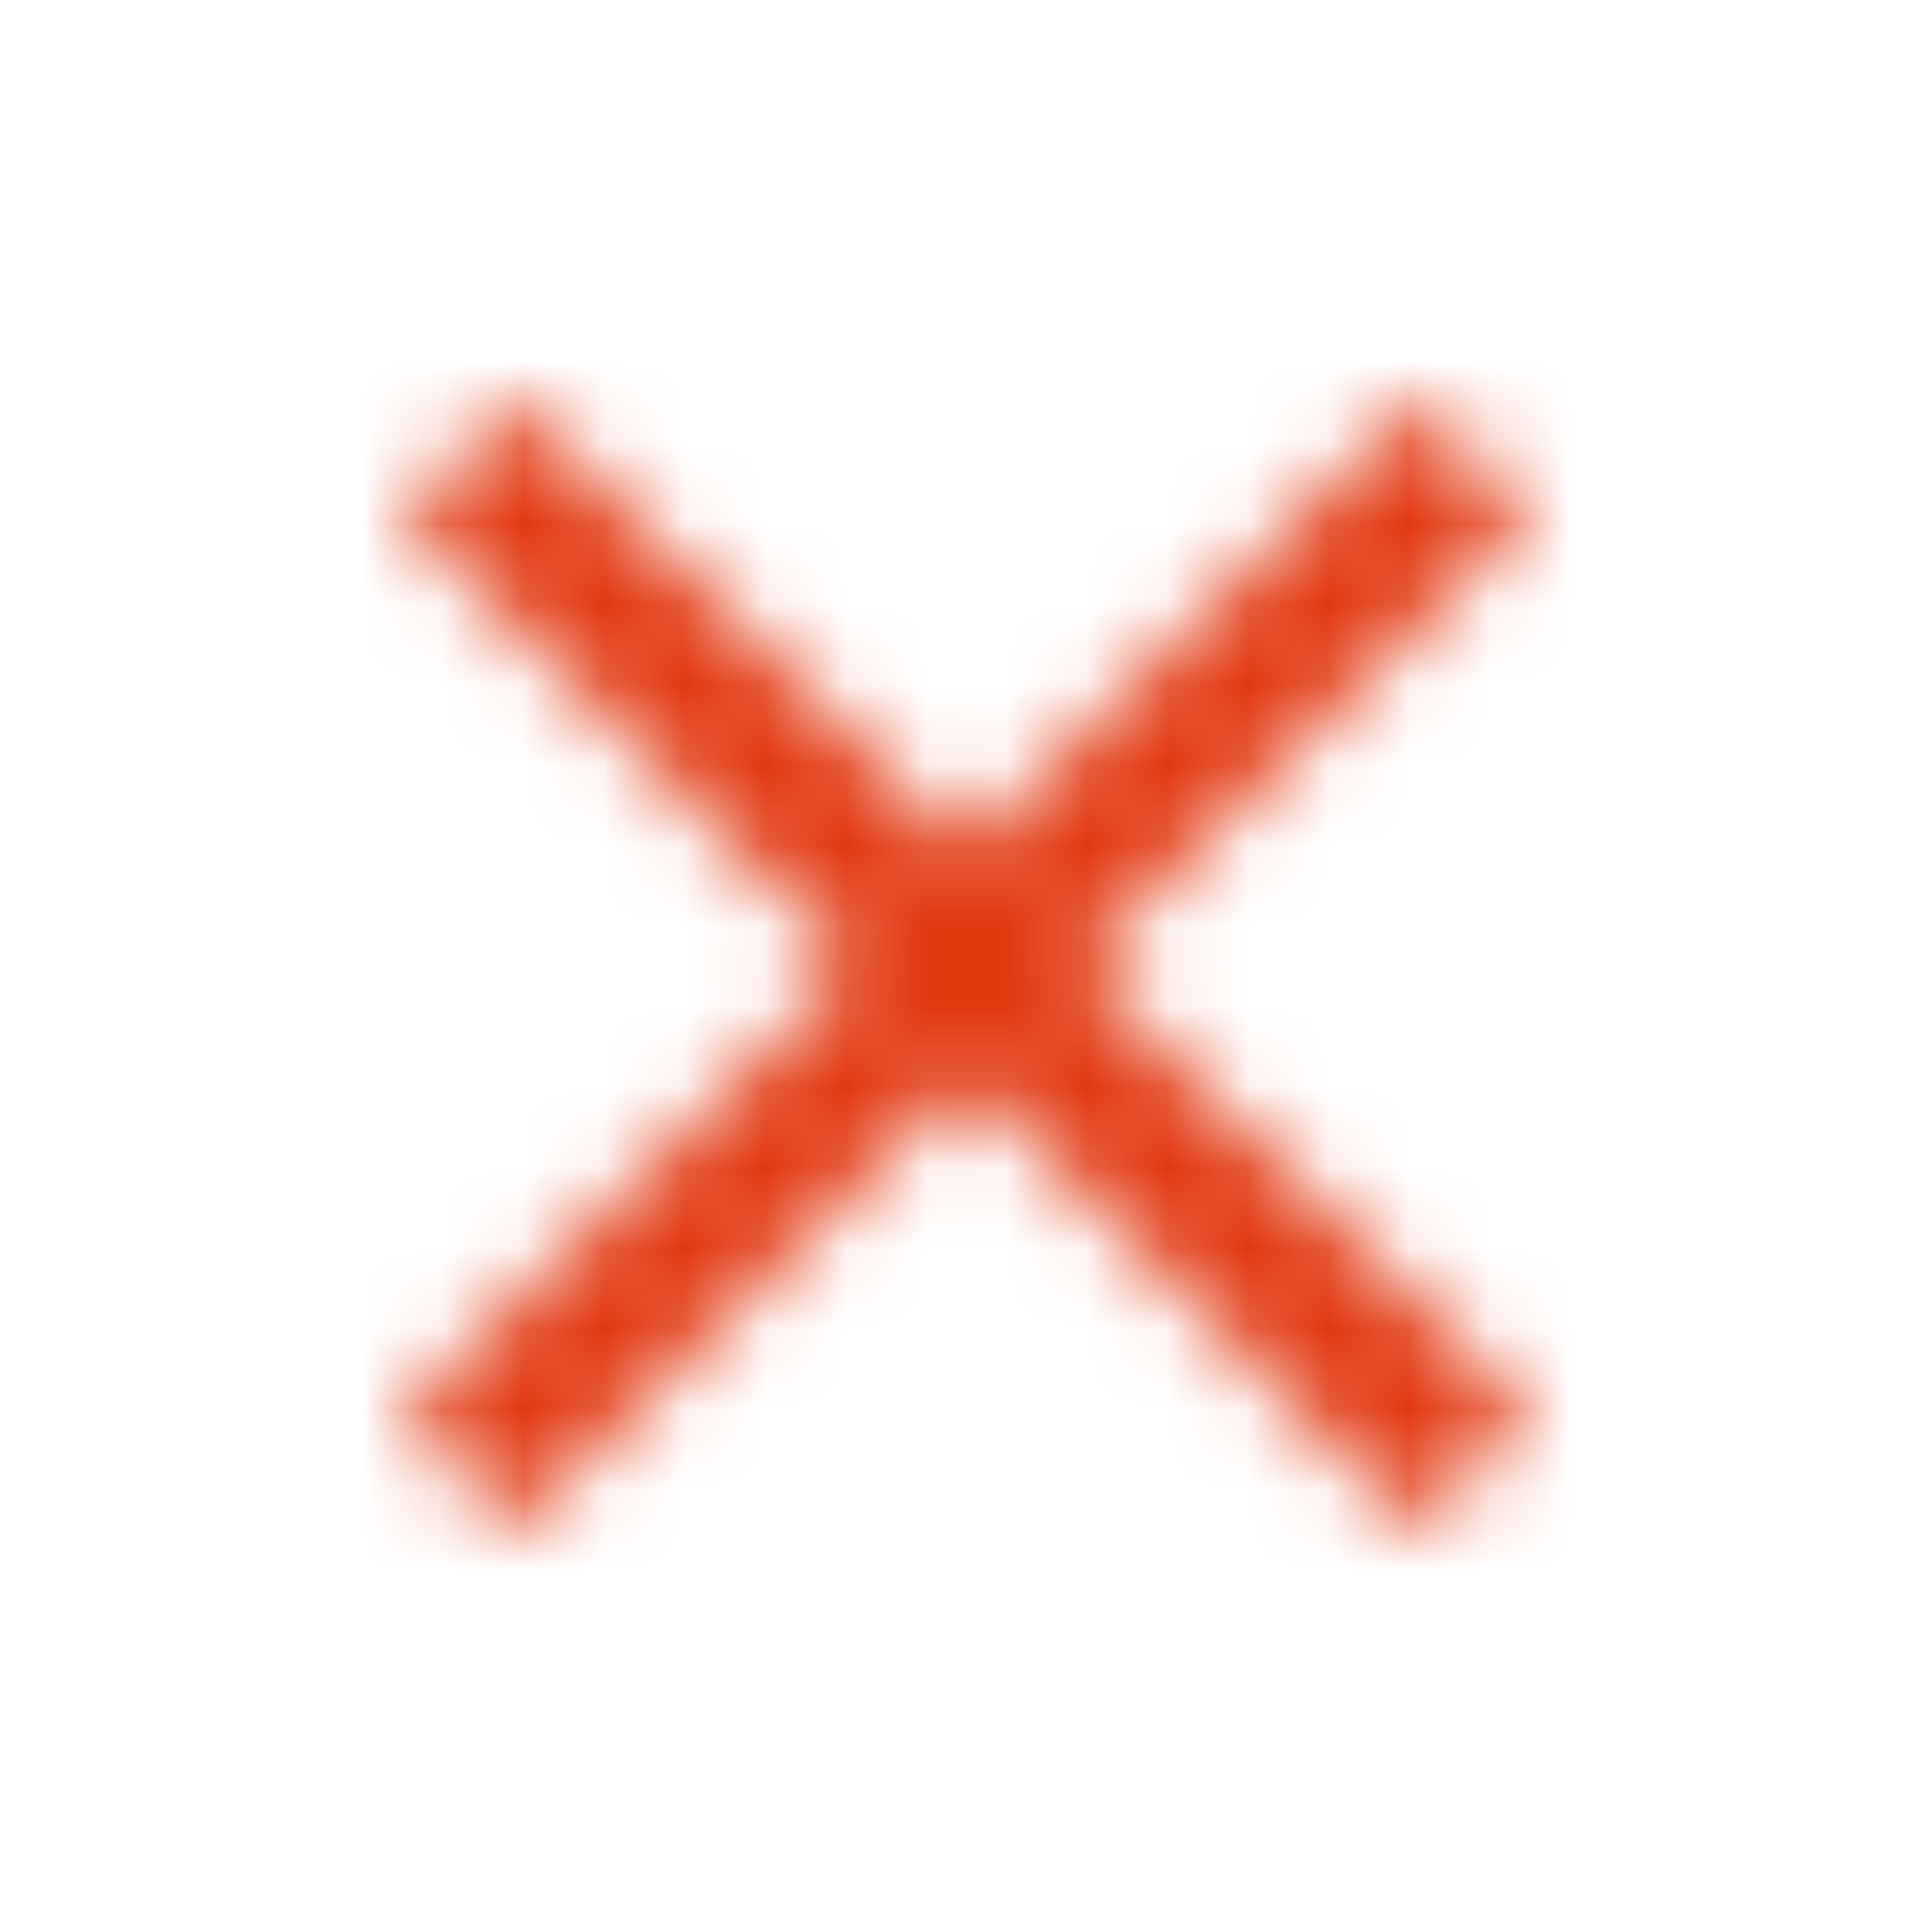 <svg xmlns="http://www.w3.org/2000/svg" xmlns:xlink="http://www.w3.org/1999/xlink" width="24" height="24" viewBox="0 0 24 24">
    <defs>
        <path id="6gzd489ota" d="M19 6.4L17.6 5 12 10.6 6.4 5 5 6.4 10.6 12 5 17.6 6.4 19 12 13.4 17.6 19 19 17.6 13.4 12z"/>
    </defs>
    <g fill="none" fill-rule="evenodd">
        <g>
            <g>
                <g transform="translate(-168 -244) translate(160 236) translate(8 8)">
                    <mask id="zezhyfmjdb" fill="#fff">
                        <use xlink:href="#6gzd489ota"/>
                    </mask>
                    <g fill="#E23911" mask="url(#zezhyfmjdb)">
                        <path d="M0 0H24V24H0z"/>
                    </g>
                </g>
            </g>
        </g>
    </g>
</svg>
